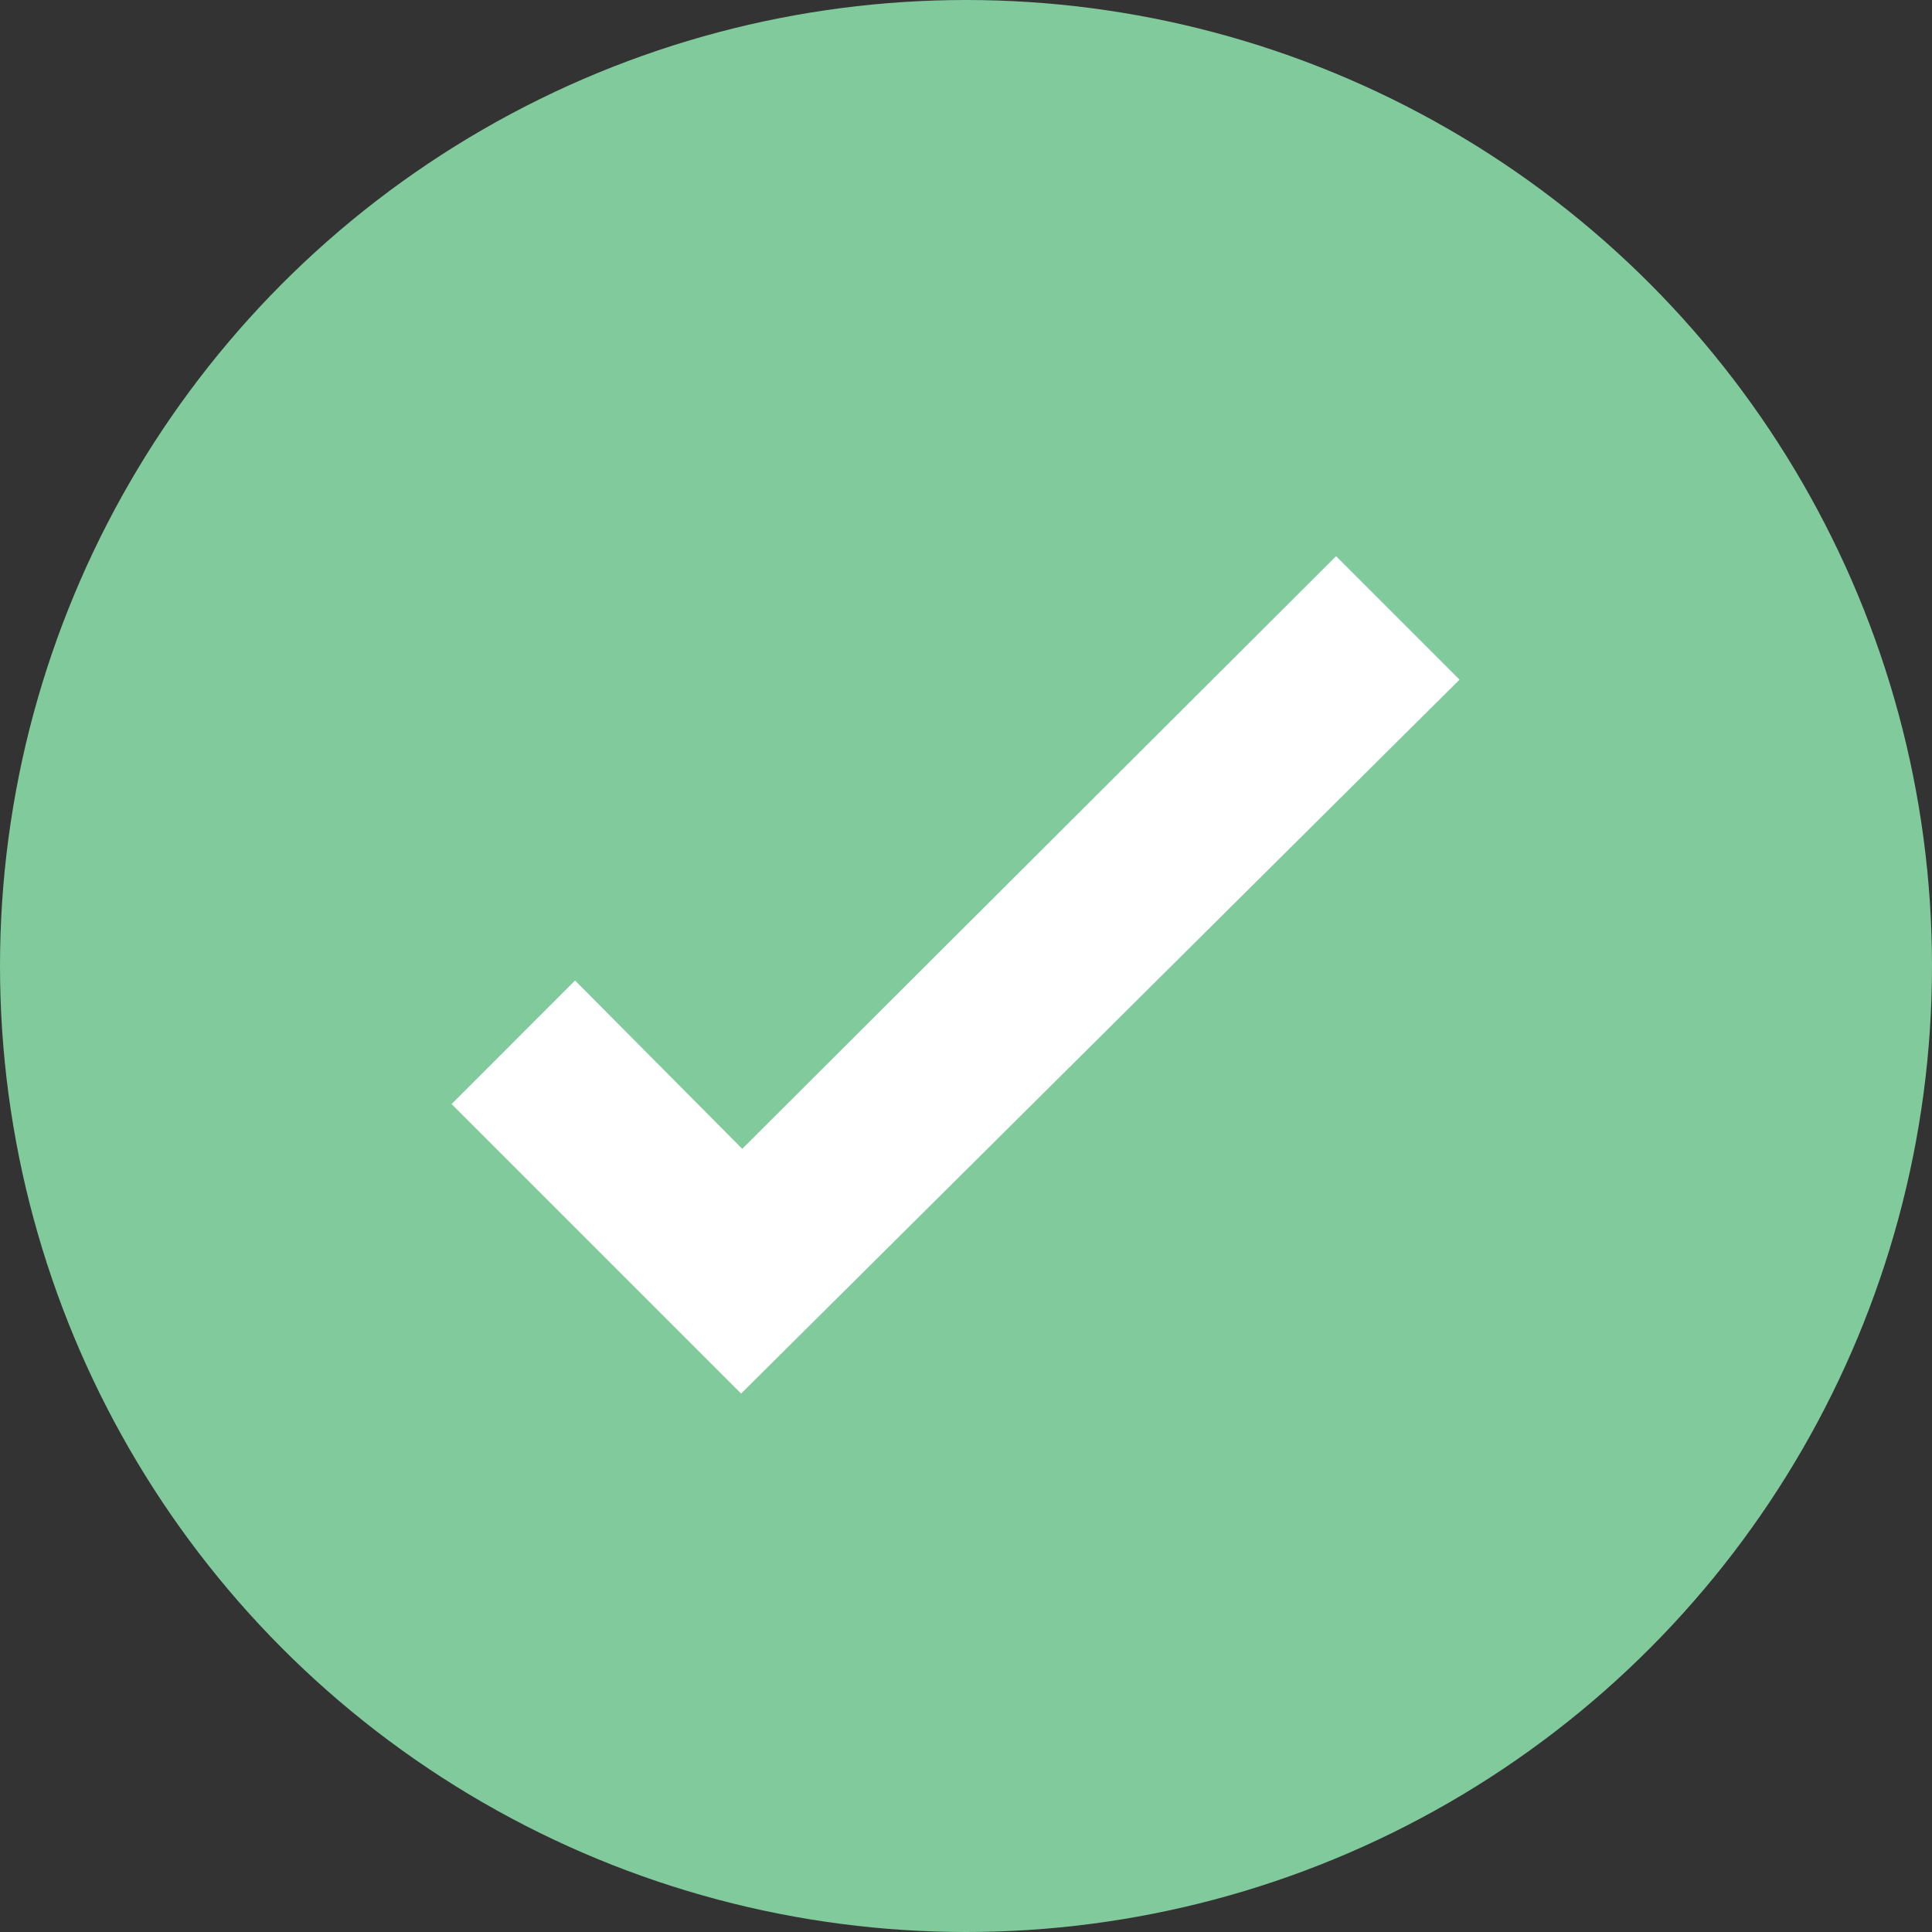 <?xml version="1.0" encoding="UTF-8" standalone="no"?>
<svg width="66px" height="66px" viewBox="0 0 66 66" version="1.1" xmlns="http://www.w3.org/2000/svg" xmlns:xlink="http://www.w3.org/1999/xlink">
    <rect x="0" y="0" width="66" height="66" fill="#333333" stroke="none"/>
    <!-- Generator: Sketch 40.1 (33804) - http://www.bohemiancoding.com/sketch -->
    <title>Group 3</title>
    <desc>Created with Sketch.</desc>
    <defs></defs>
    <g id="Register" stroke="none" stroke-width="1" fill="none" fill-rule="evenodd">
        <g id="Registration---Email-Verification-Copy" transform="translate(-479, -100)">
            <g id="Popup" transform="translate(122, 50)">
                <g id="Group-3" transform="translate(357, 50)">
                    <circle id="Oval" fill="#80CA9C" cx="33" cy="33" r="33"></circle>
                    <polygon id="Path" fill="#FFFFFF" points="25.356 39.245 19.645 33.496 15.426 37.716 25.317 47.607 49.86 23.218 45.642 19"></polygon>
                </g>
            </g>
        </g>
    </g>
</svg>